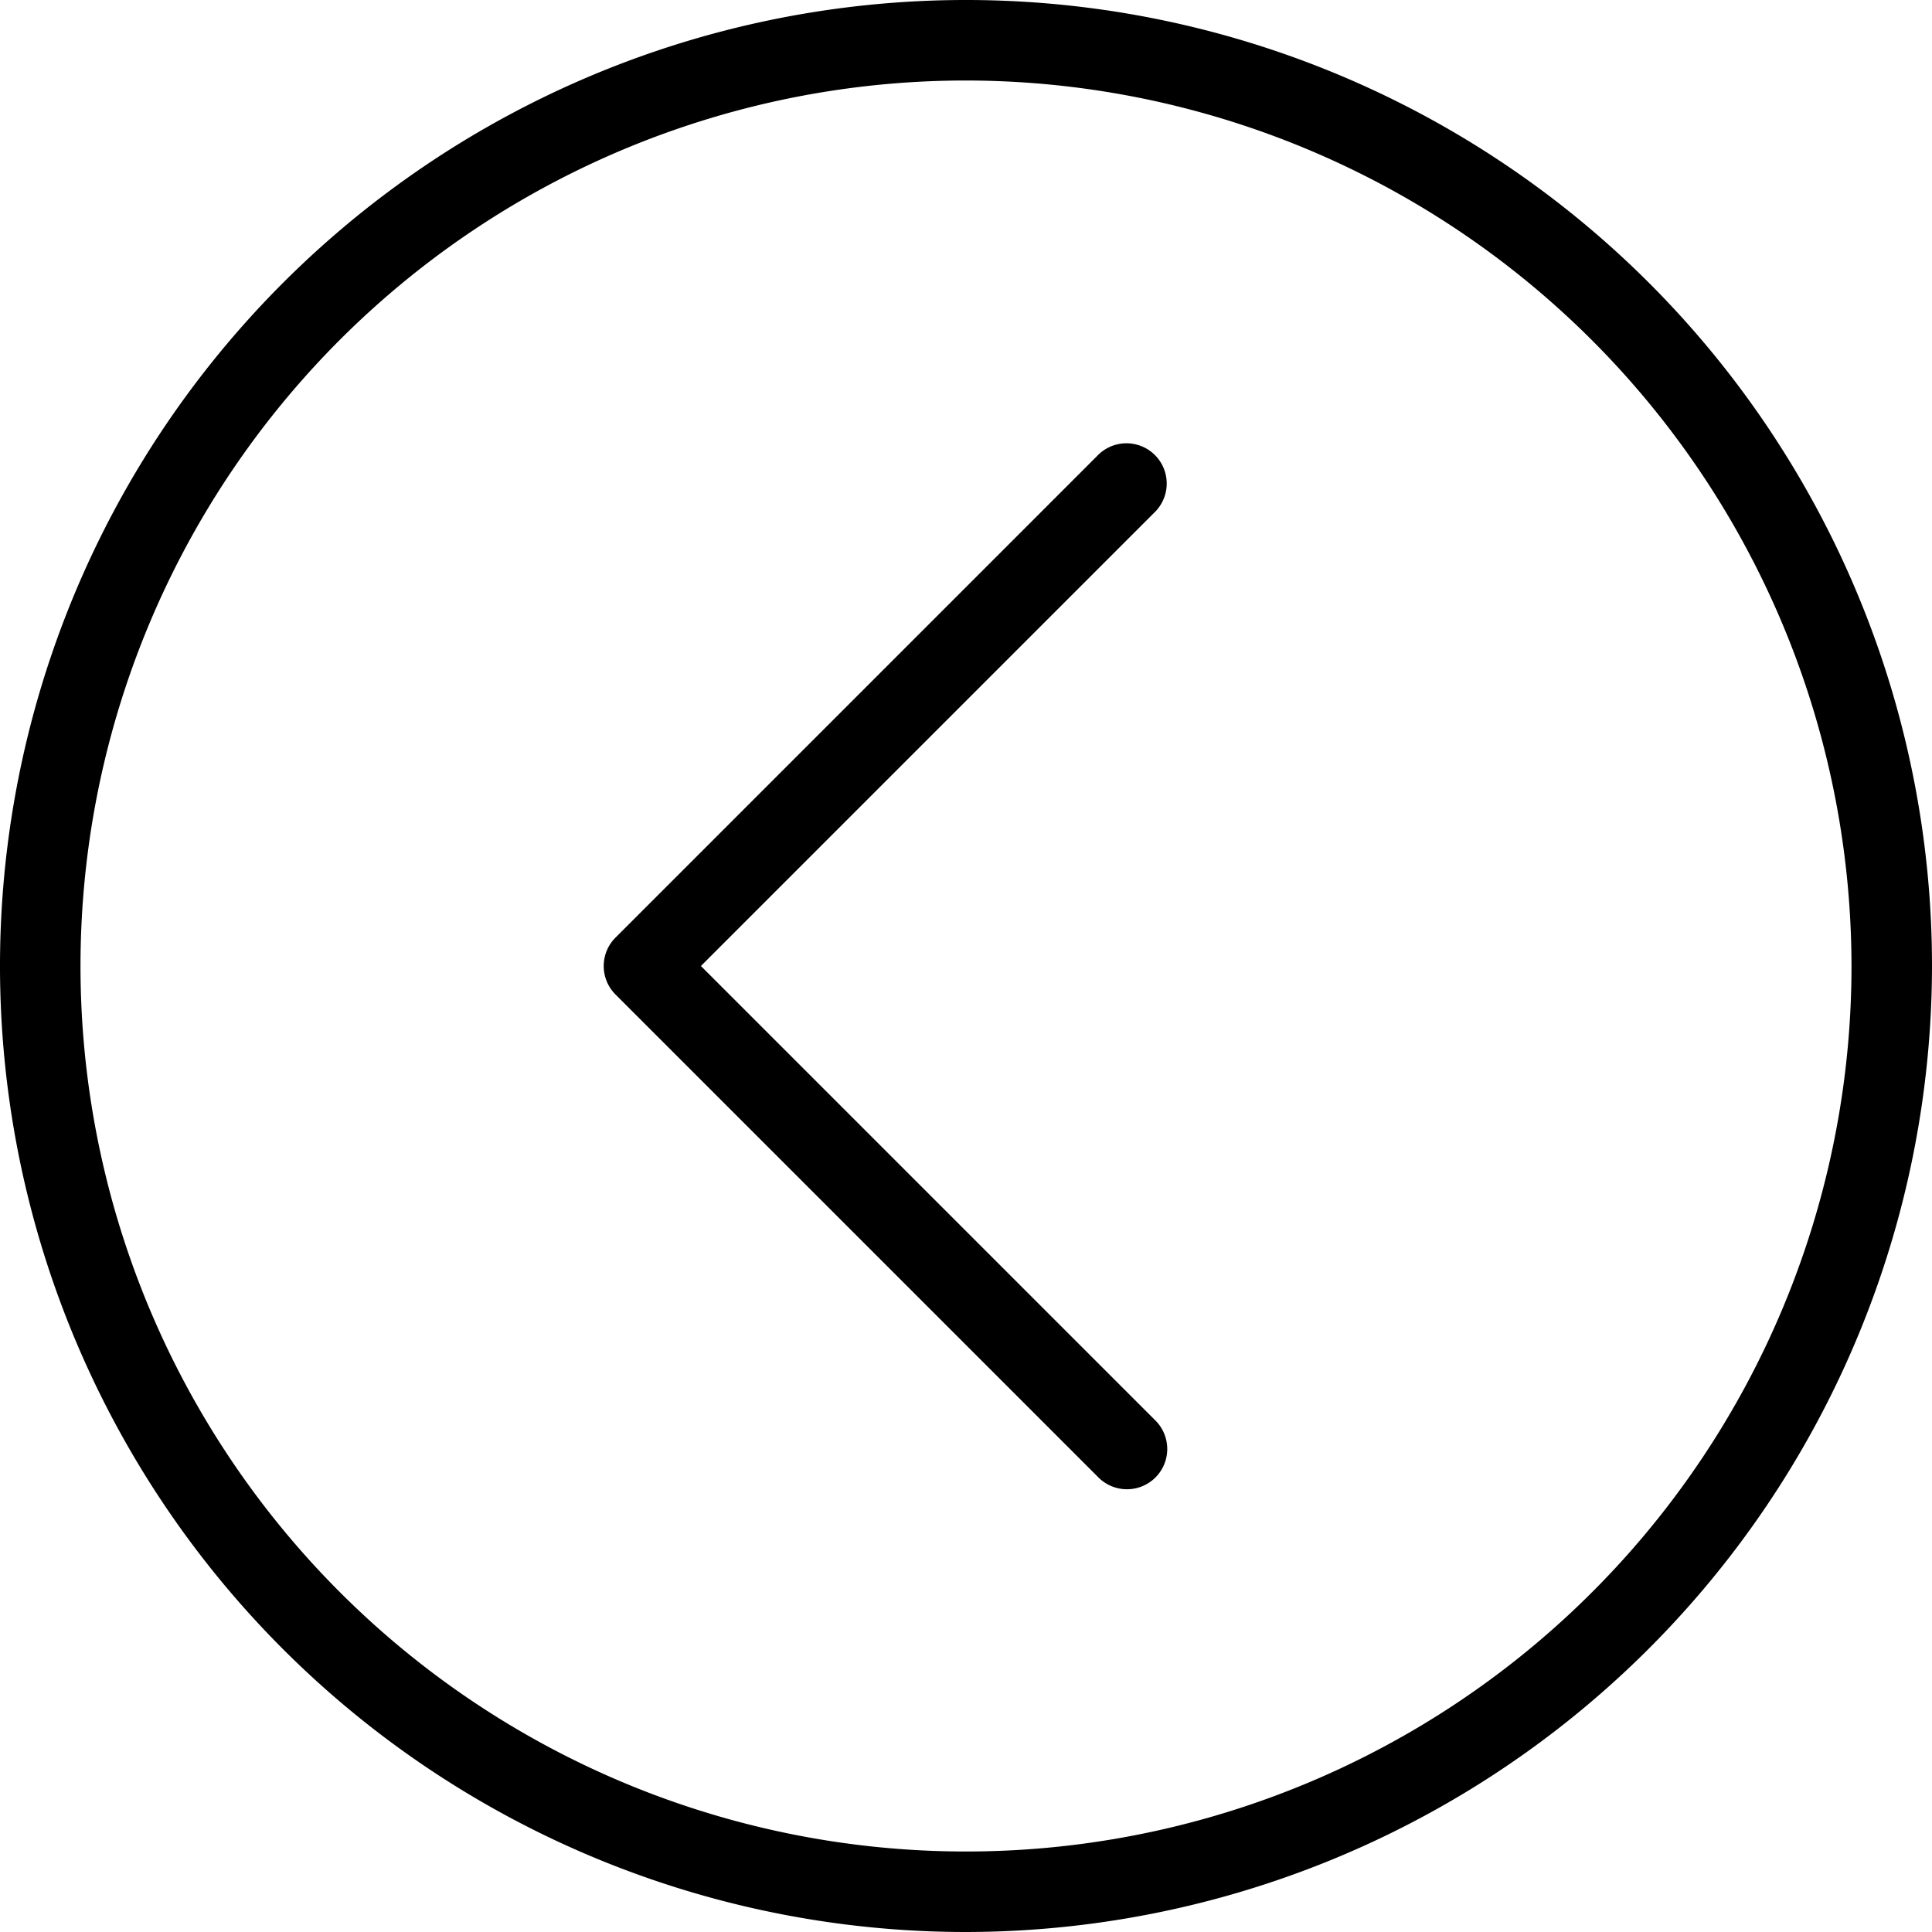 <svg xmlns="http://www.w3.org/2000/svg" viewBox="0 0 240 240">
<path d="M120,240A120,120,0,1,1,240,120,120.14,120.14,0,0,1,120,240Zm0-230A110,110,0,1,0,230,120,110.12,110.12,0,0,0,120,10Z"/>
<path d="M140,185a5,5,0,0,1-3.54-1.46l-60-60a5,5,0,0,1,0-7.07l60-60a5,5,0,0,1,7.07,7.07L87.07,120l56.46,56.46A5,5,0,0,1,140,185Z"/>
</svg>
